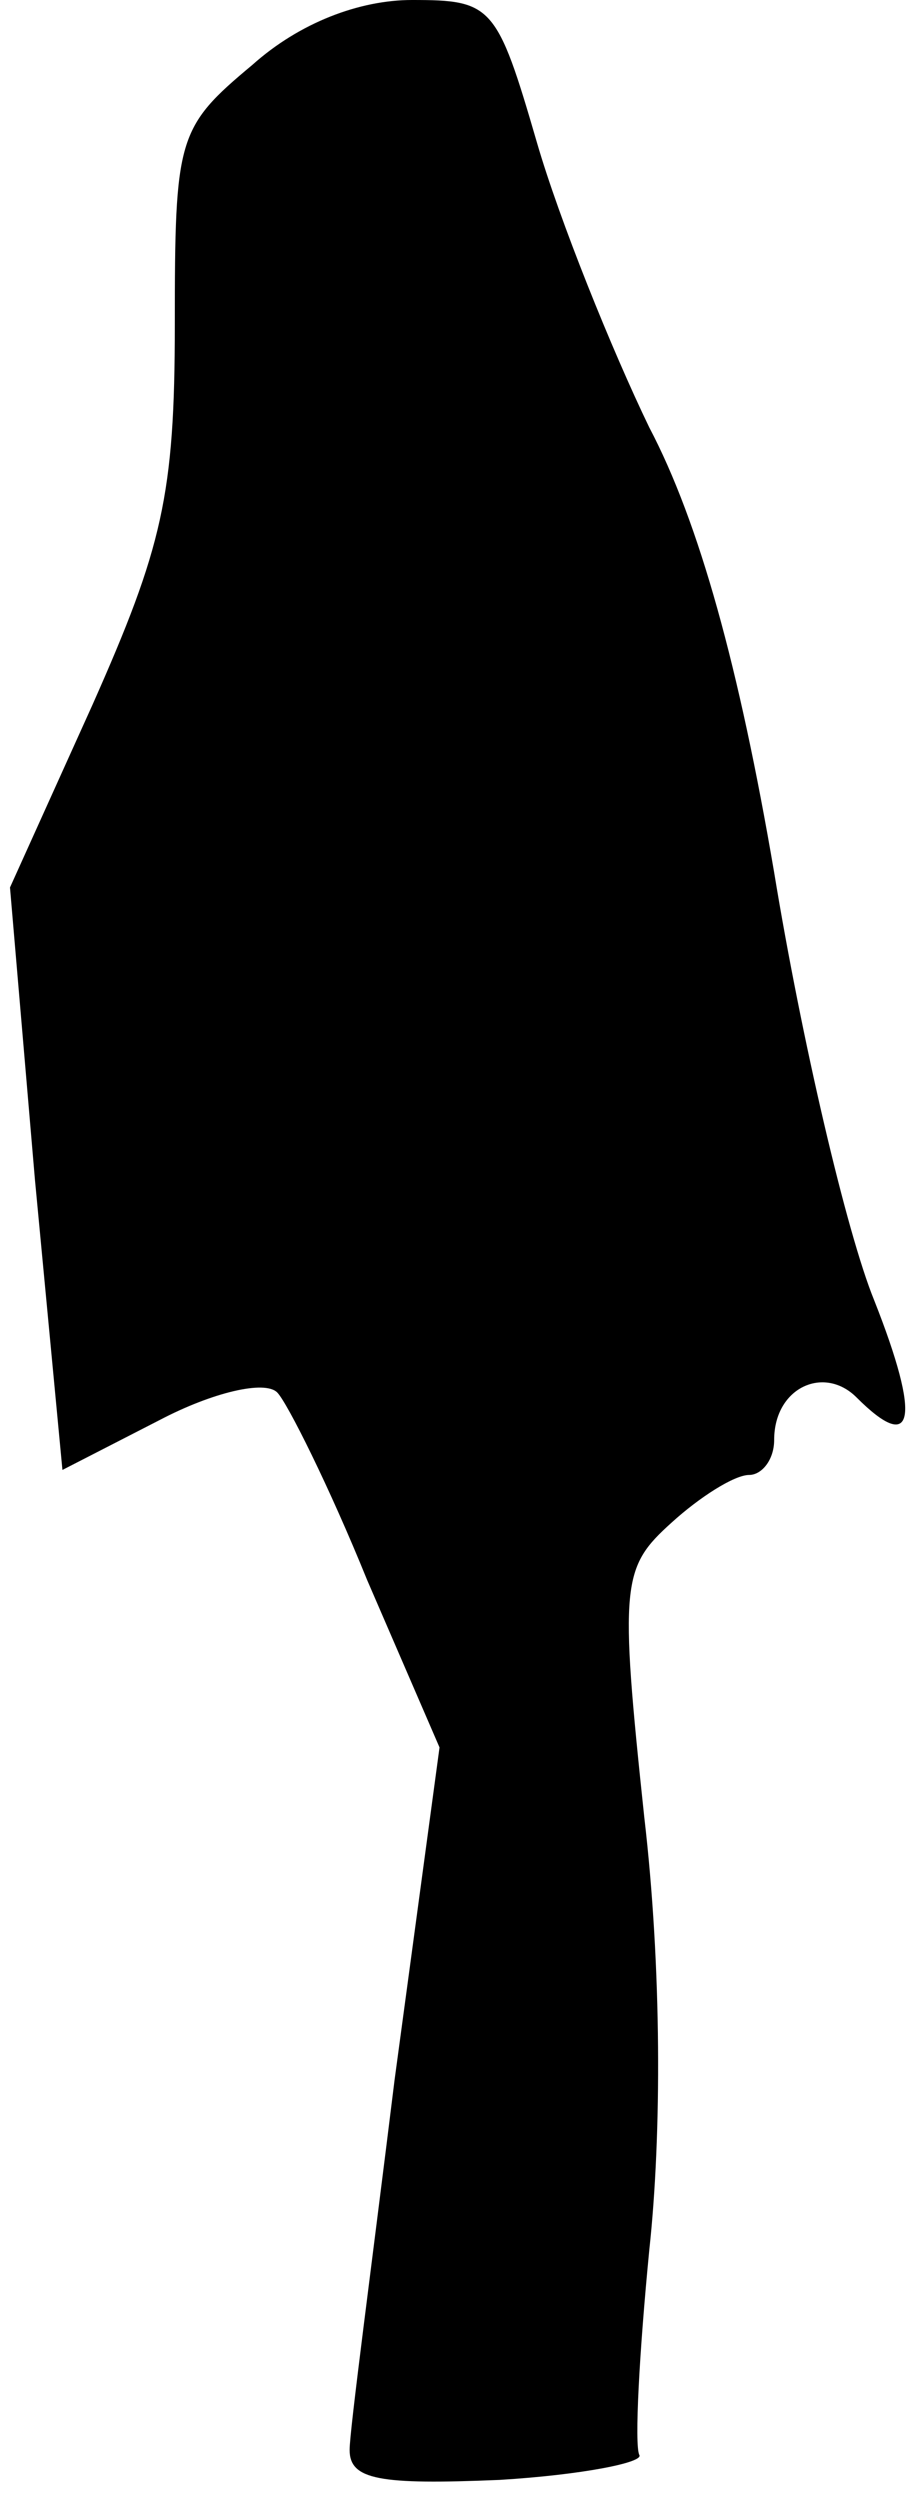 <?xml version="1.0" standalone="no"?>
<!DOCTYPE svg PUBLIC "-//W3C//DTD SVG 20010904//EN"
 "http://www.w3.org/TR/2001/REC-SVG-20010904/DTD/svg10.dtd">
<svg version="1.0" xmlns="http://www.w3.org/2000/svg"
 width="37pt" height="100pt" viewBox="0 0 37 100"
 preserveAspectRatio="xMidYMid meet">
<g transform="translate(0,100) scale(0.1,-0.1)"
fill="#000000" stroke="none">
<path fill="#000000" stroke="none" d="M101 974 c-30 -25 -31 -29 -31 -104 0
-68 -5 -89 -33 -152 l-33 -73 10 -117 11 -116 39 20 c21 11 42 16 47 11 4 -4
21 -38 36 -75 l29 -67 -18 -133 c-9 -73 -18 -140 -18 -148 0 -12 12 -14 60
-12 33 2 58 7 56 10 -2 4 0 41 4 82 5 46 5 113 -2 173 -10 94 -9 100 11 118
11 10 25 19 31 19 5 0 10 6 10 14 0 21 20 30 33 17 23 -23 26 -9 7 39 -11 27
-29 104 -40 171 -14 82 -30 140 -50 178 -15 31 -36 83 -45 114 -16 55 -18 57
-50 57 -21 0 -45 -9 -64 -26z"/>
</g>
</svg>
